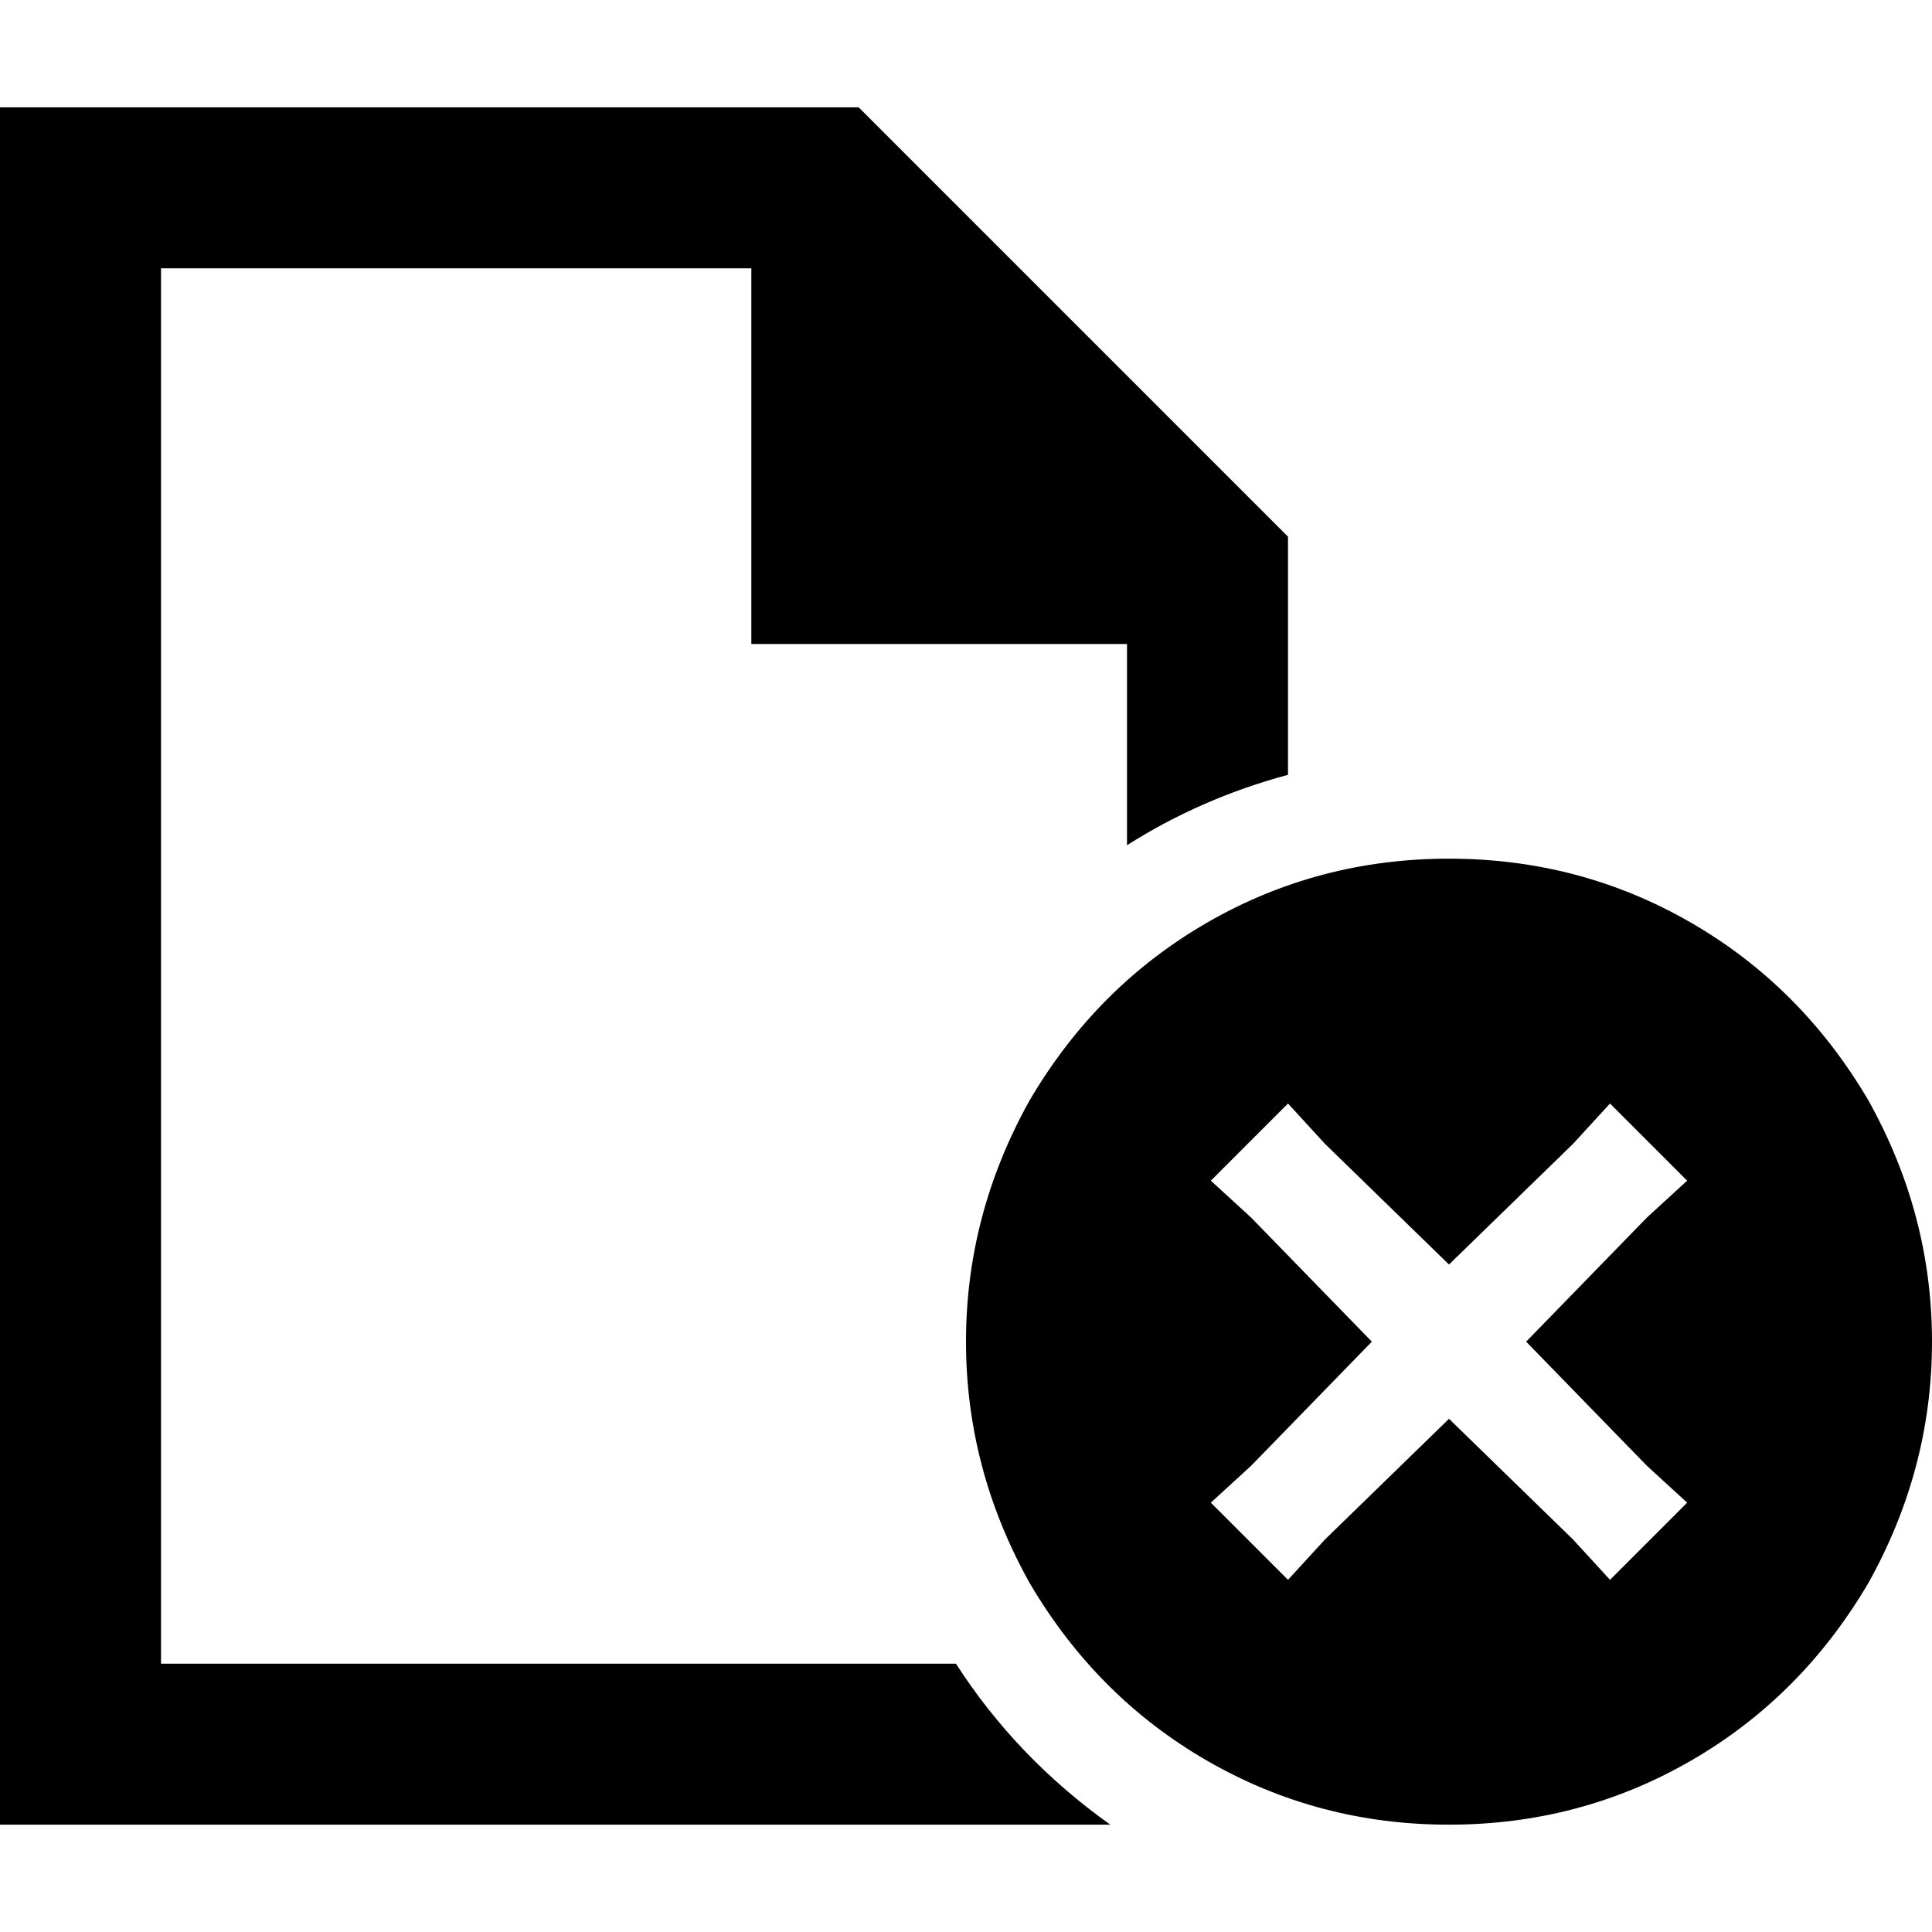 <svg xmlns="http://www.w3.org/2000/svg" viewBox="0 0 512 512">
  <path d="M 42.667 440.889 L 253.333 440.889 L 42.667 440.889 L 253.333 440.889 Q 269.333 465.778 294.222 483.556 L 42.667 483.556 L 0 483.556 L 0 440.889 L 0 440.889 L 0 71.111 L 0 71.111 L 0 28.444 L 0 28.444 L 42.667 28.444 L 227.556 28.444 L 341.333 142.222 L 341.333 142.222 L 341.333 205.333 L 341.333 205.333 Q 318.222 211.556 298.667 224 L 298.667 170.667 L 298.667 170.667 L 199.111 170.667 L 199.111 170.667 L 199.111 71.111 L 199.111 71.111 L 42.667 71.111 L 42.667 71.111 L 42.667 440.889 L 42.667 440.889 Z M 384 227.556 Q 418.667 227.556 448 244.444 L 448 244.444 L 448 244.444 Q 477.333 261.333 495.111 291.556 Q 512 321.778 512 355.556 Q 512 389.333 495.111 419.556 Q 477.333 449.778 448 466.667 Q 418.667 483.556 384 483.556 Q 349.333 483.556 320 466.667 Q 290.667 449.778 272.889 419.556 Q 256 389.333 256 355.556 Q 256 321.778 272.889 291.556 Q 290.667 261.333 320 244.444 Q 349.333 227.556 384 227.556 L 384 227.556 Z M 436.444 322.667 L 447.111 312.889 L 436.444 322.667 L 447.111 312.889 L 426.667 292.444 L 426.667 292.444 L 416.889 303.111 L 416.889 303.111 L 384 335.111 L 384 335.111 L 351.111 303.111 L 351.111 303.111 L 341.333 292.444 L 341.333 292.444 L 320.889 312.889 L 320.889 312.889 L 331.556 322.667 L 331.556 322.667 L 363.556 355.556 L 363.556 355.556 L 331.556 388.444 L 331.556 388.444 L 320.889 398.222 L 320.889 398.222 L 341.333 418.667 L 341.333 418.667 L 351.111 408 L 351.111 408 L 384 376 L 384 376 L 416.889 408 L 416.889 408 L 426.667 418.667 L 426.667 418.667 L 447.111 398.222 L 447.111 398.222 L 436.444 388.444 L 436.444 388.444 L 404.444 355.556 L 404.444 355.556 L 436.444 322.667 L 436.444 322.667 Z" />
</svg>